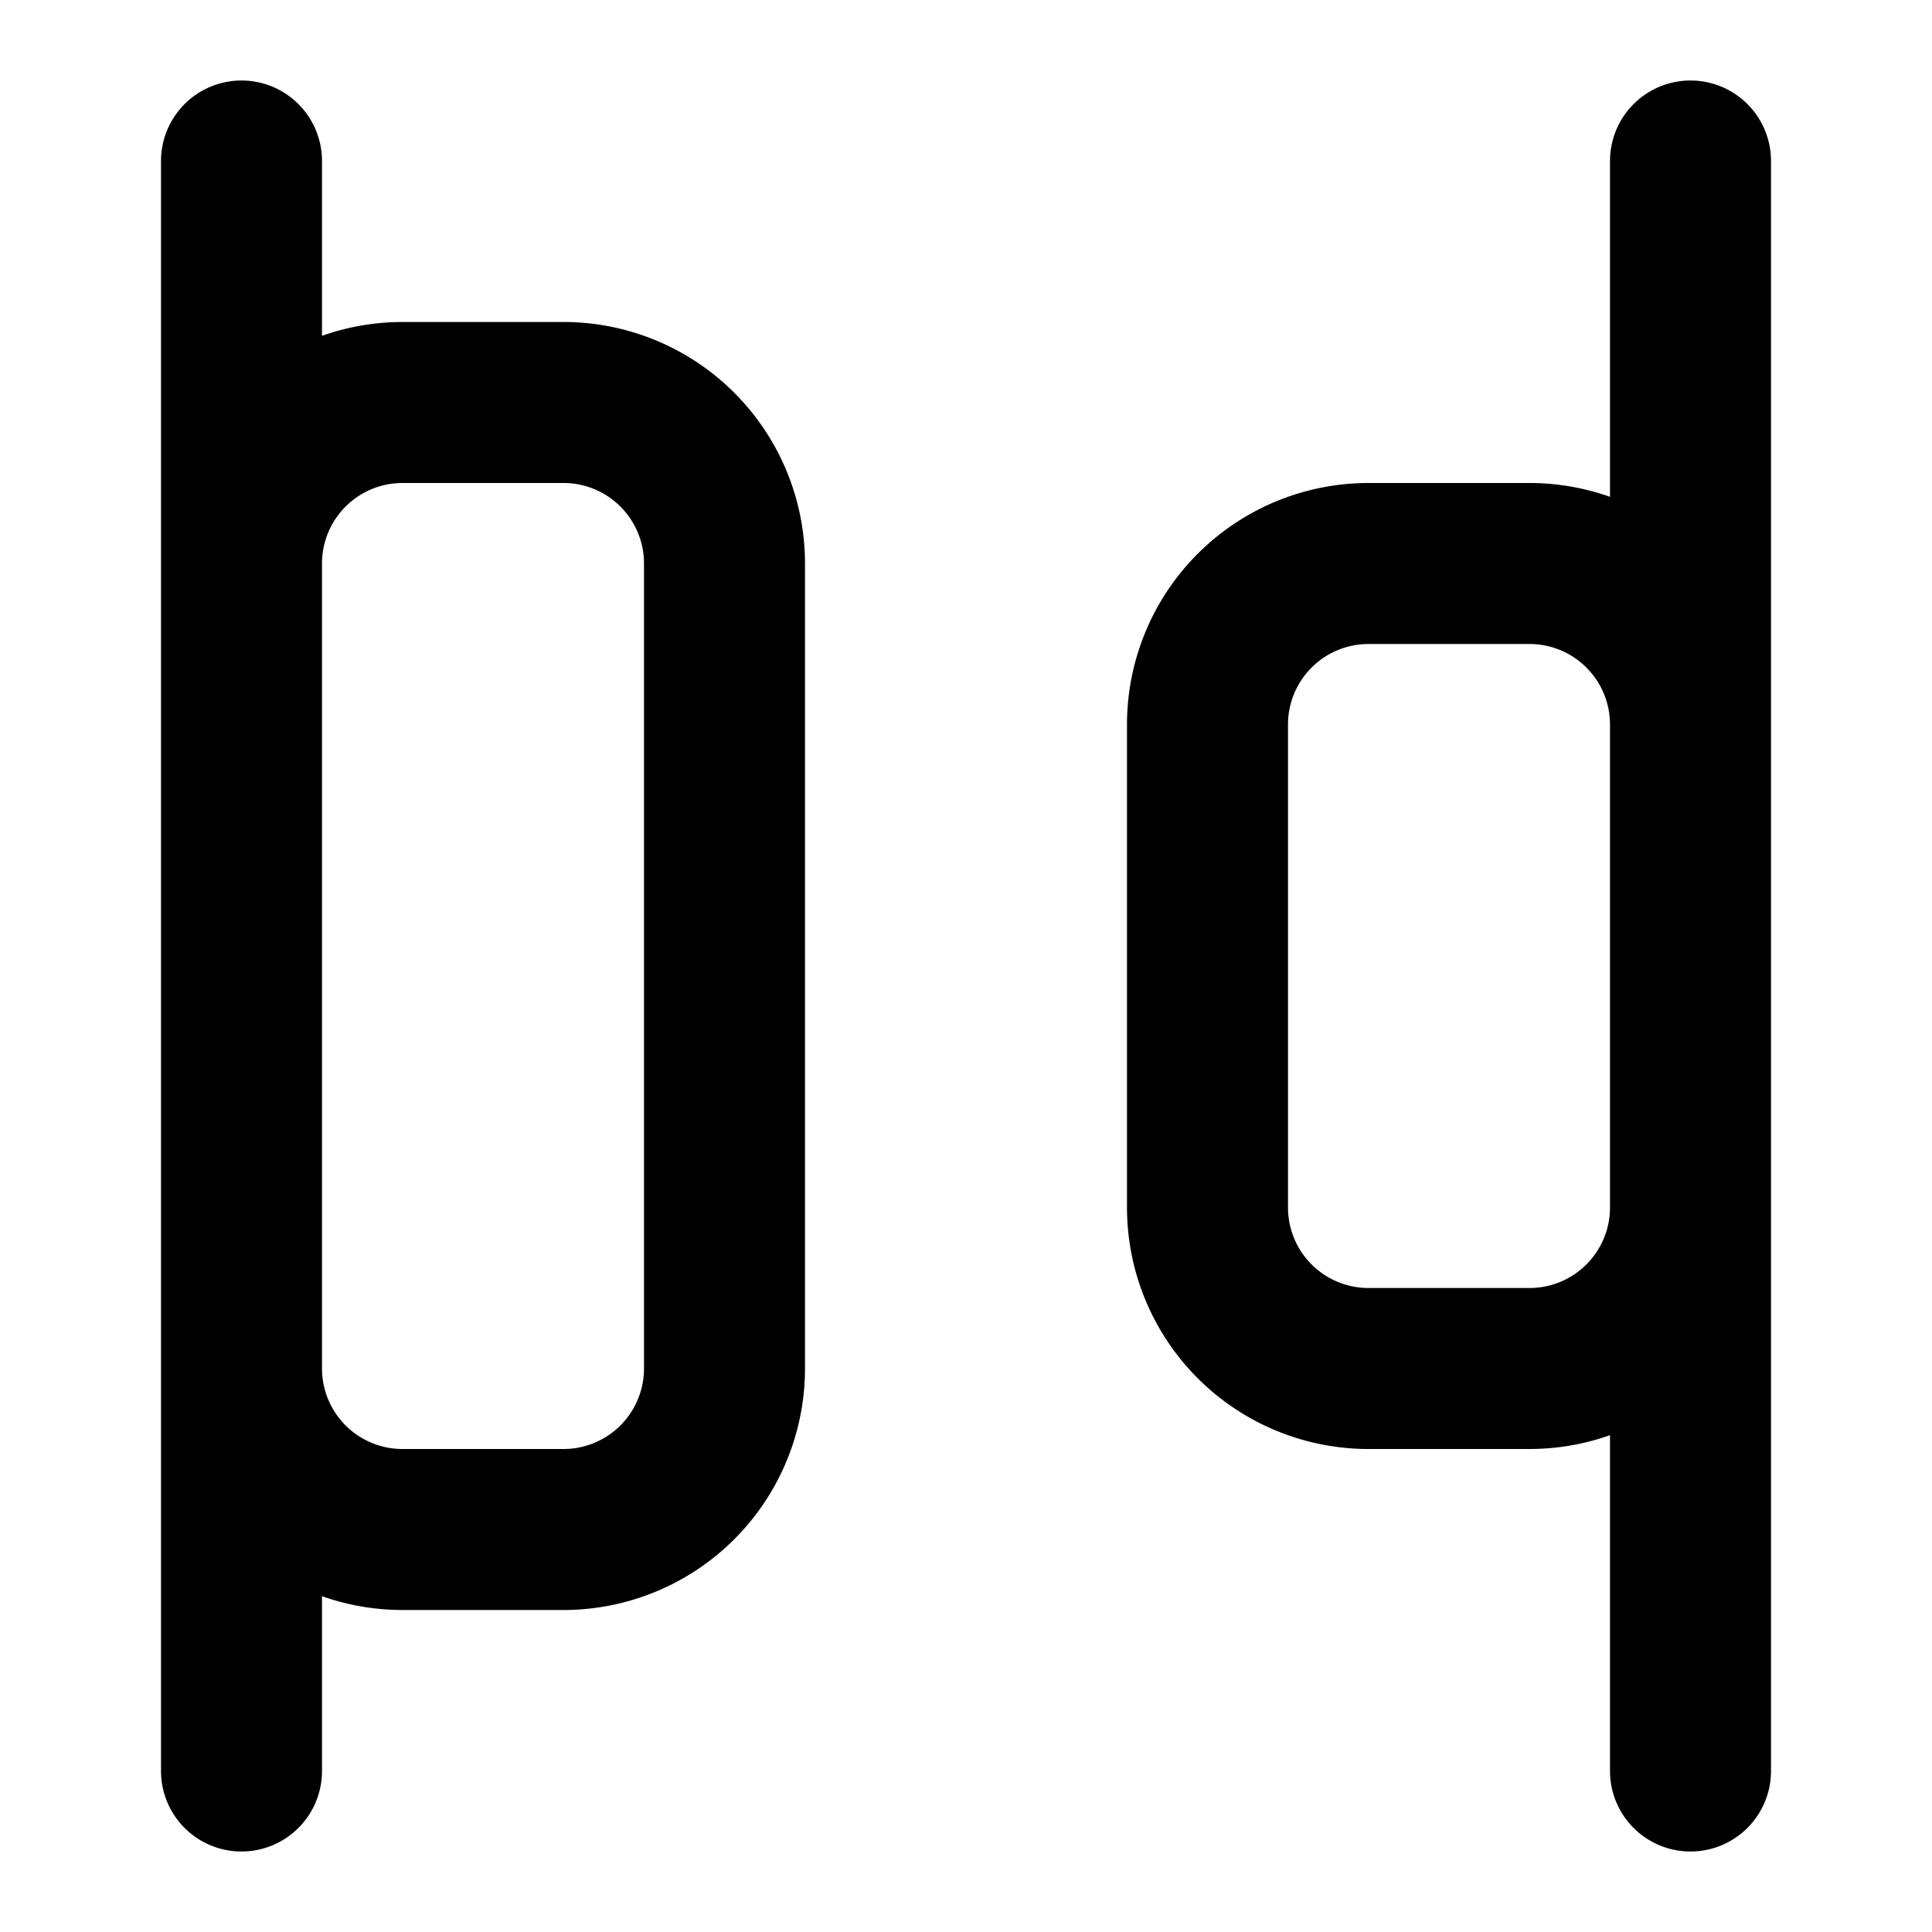 <svg xmlns="http://www.w3.org/2000/svg" width="24" height="24" fill="none" viewBox="0 0 24 24"><path stroke="#000" stroke-linecap="round" stroke-linejoin="round" stroke-width="2" d="M3 2v20M21 2v20M5 5h2a2 2 0 0 1 2 2v10a2 2 0 0 1-2 2H5a2 2 0 0 1-2-2V7a2 2 0 0 1 2-2m12 2h2a2 2 0 0 1 2 2v6a2 2 0 0 1-2 2h-2a2 2 0 0 1-2-2V9a2 2 0 0 1 2-2"/></svg>